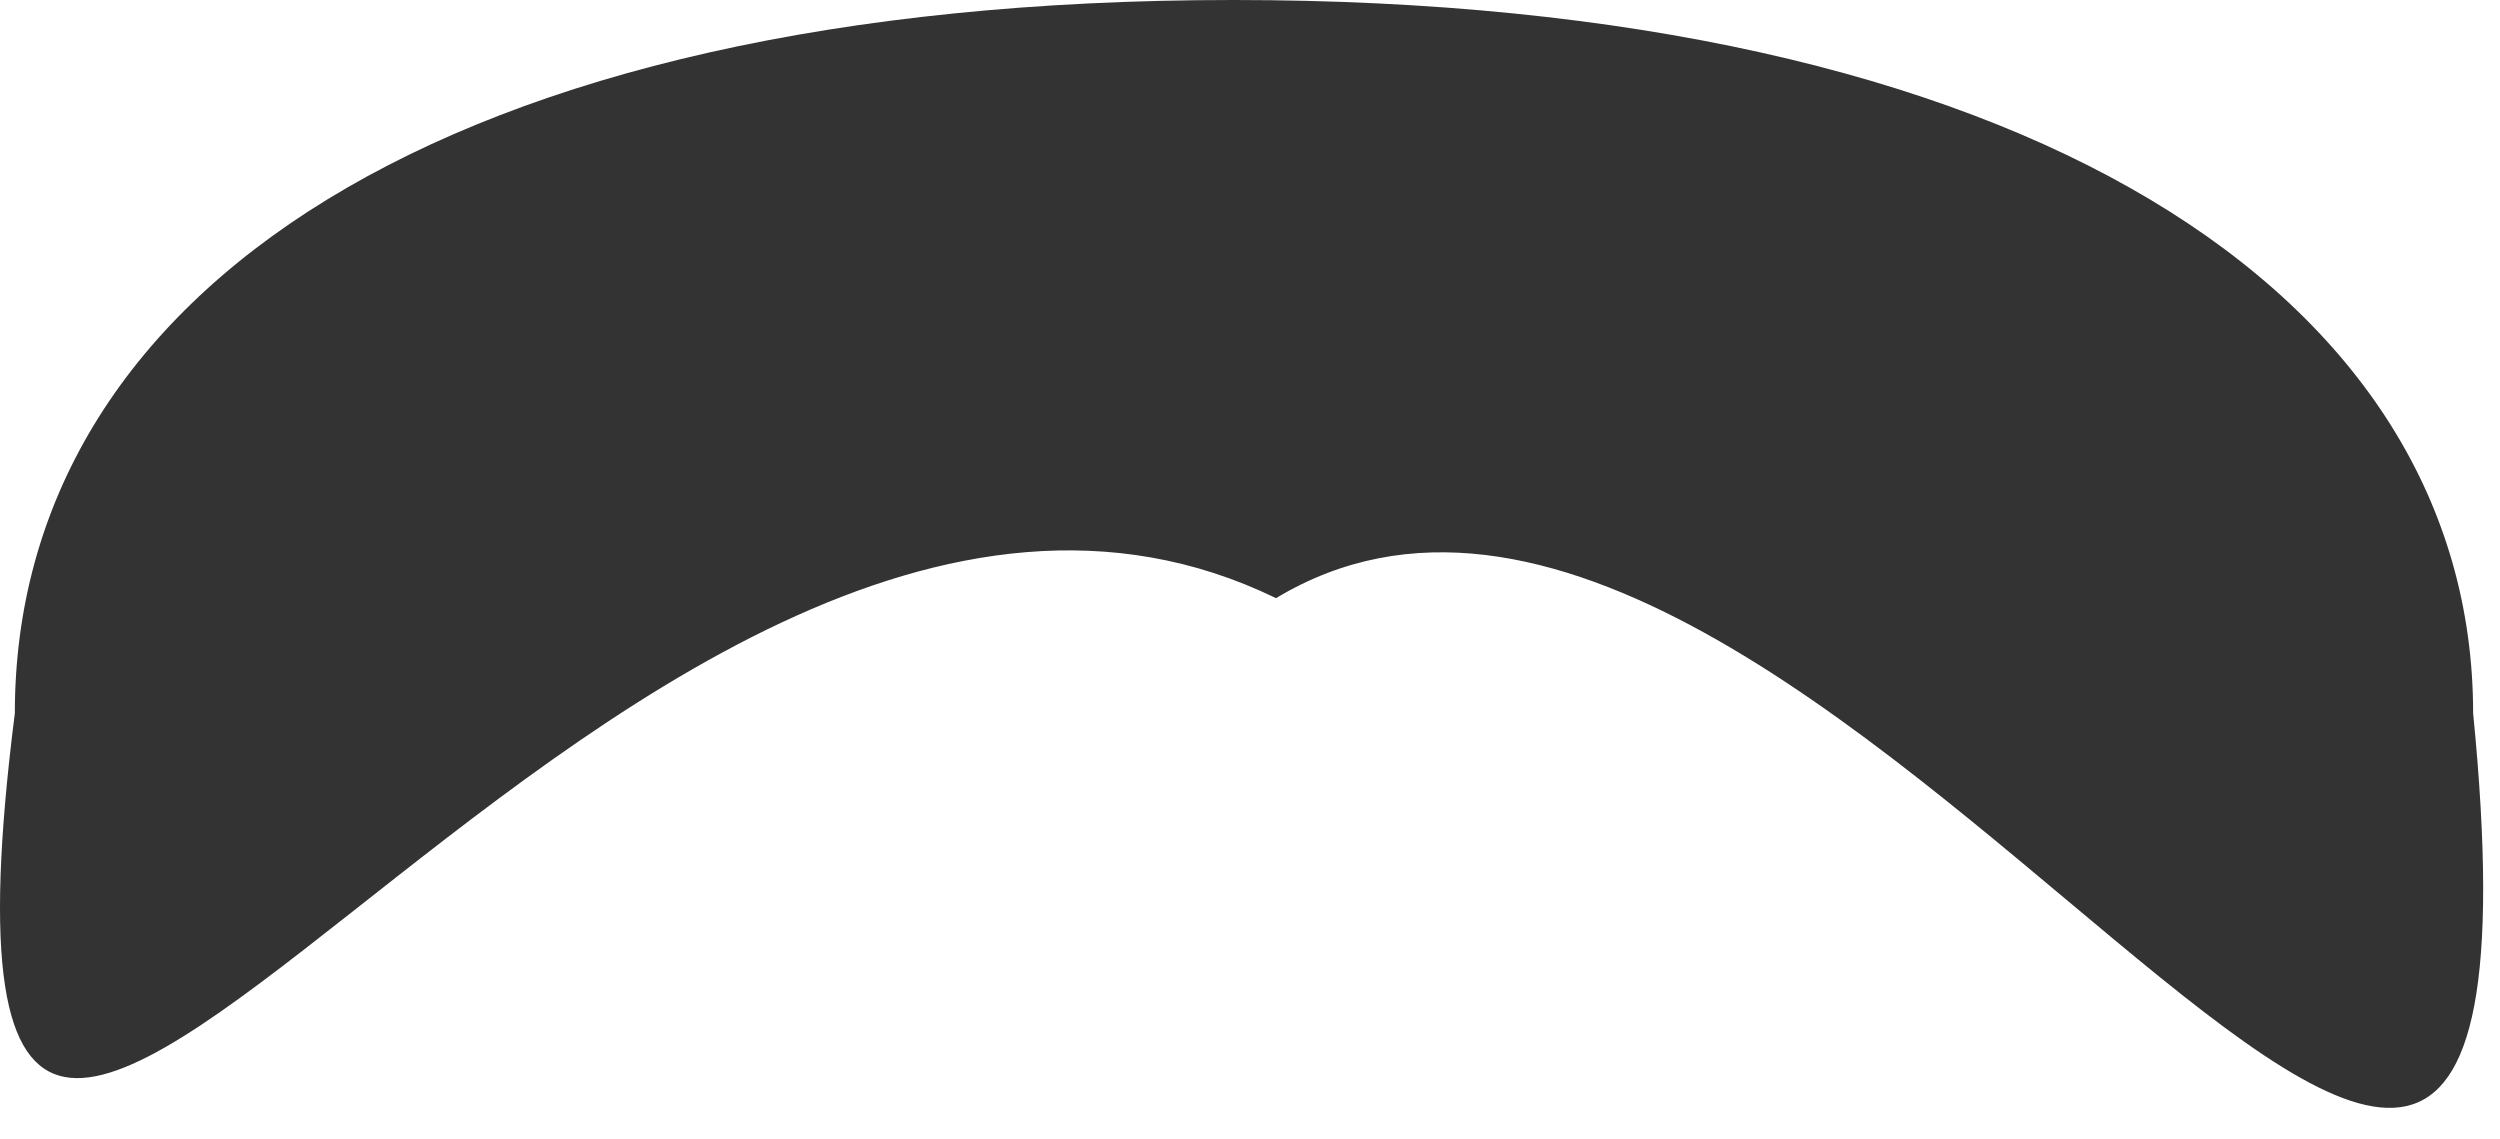 <svg width="79" height="36" viewBox="0 0 79 36" fill="none" xmlns="http://www.w3.org/2000/svg">
<path d="M78.151 22.537C81.529 56.706 57.21 8.724 40.323 18.902C19.383 8.724 -3.583 54.525 0.469 22.537C0.469 9.287 13.977 0 38.972 0C63.968 0 78.151 9.287 78.151 22.537Z" fill="#333333"/>
</svg>
